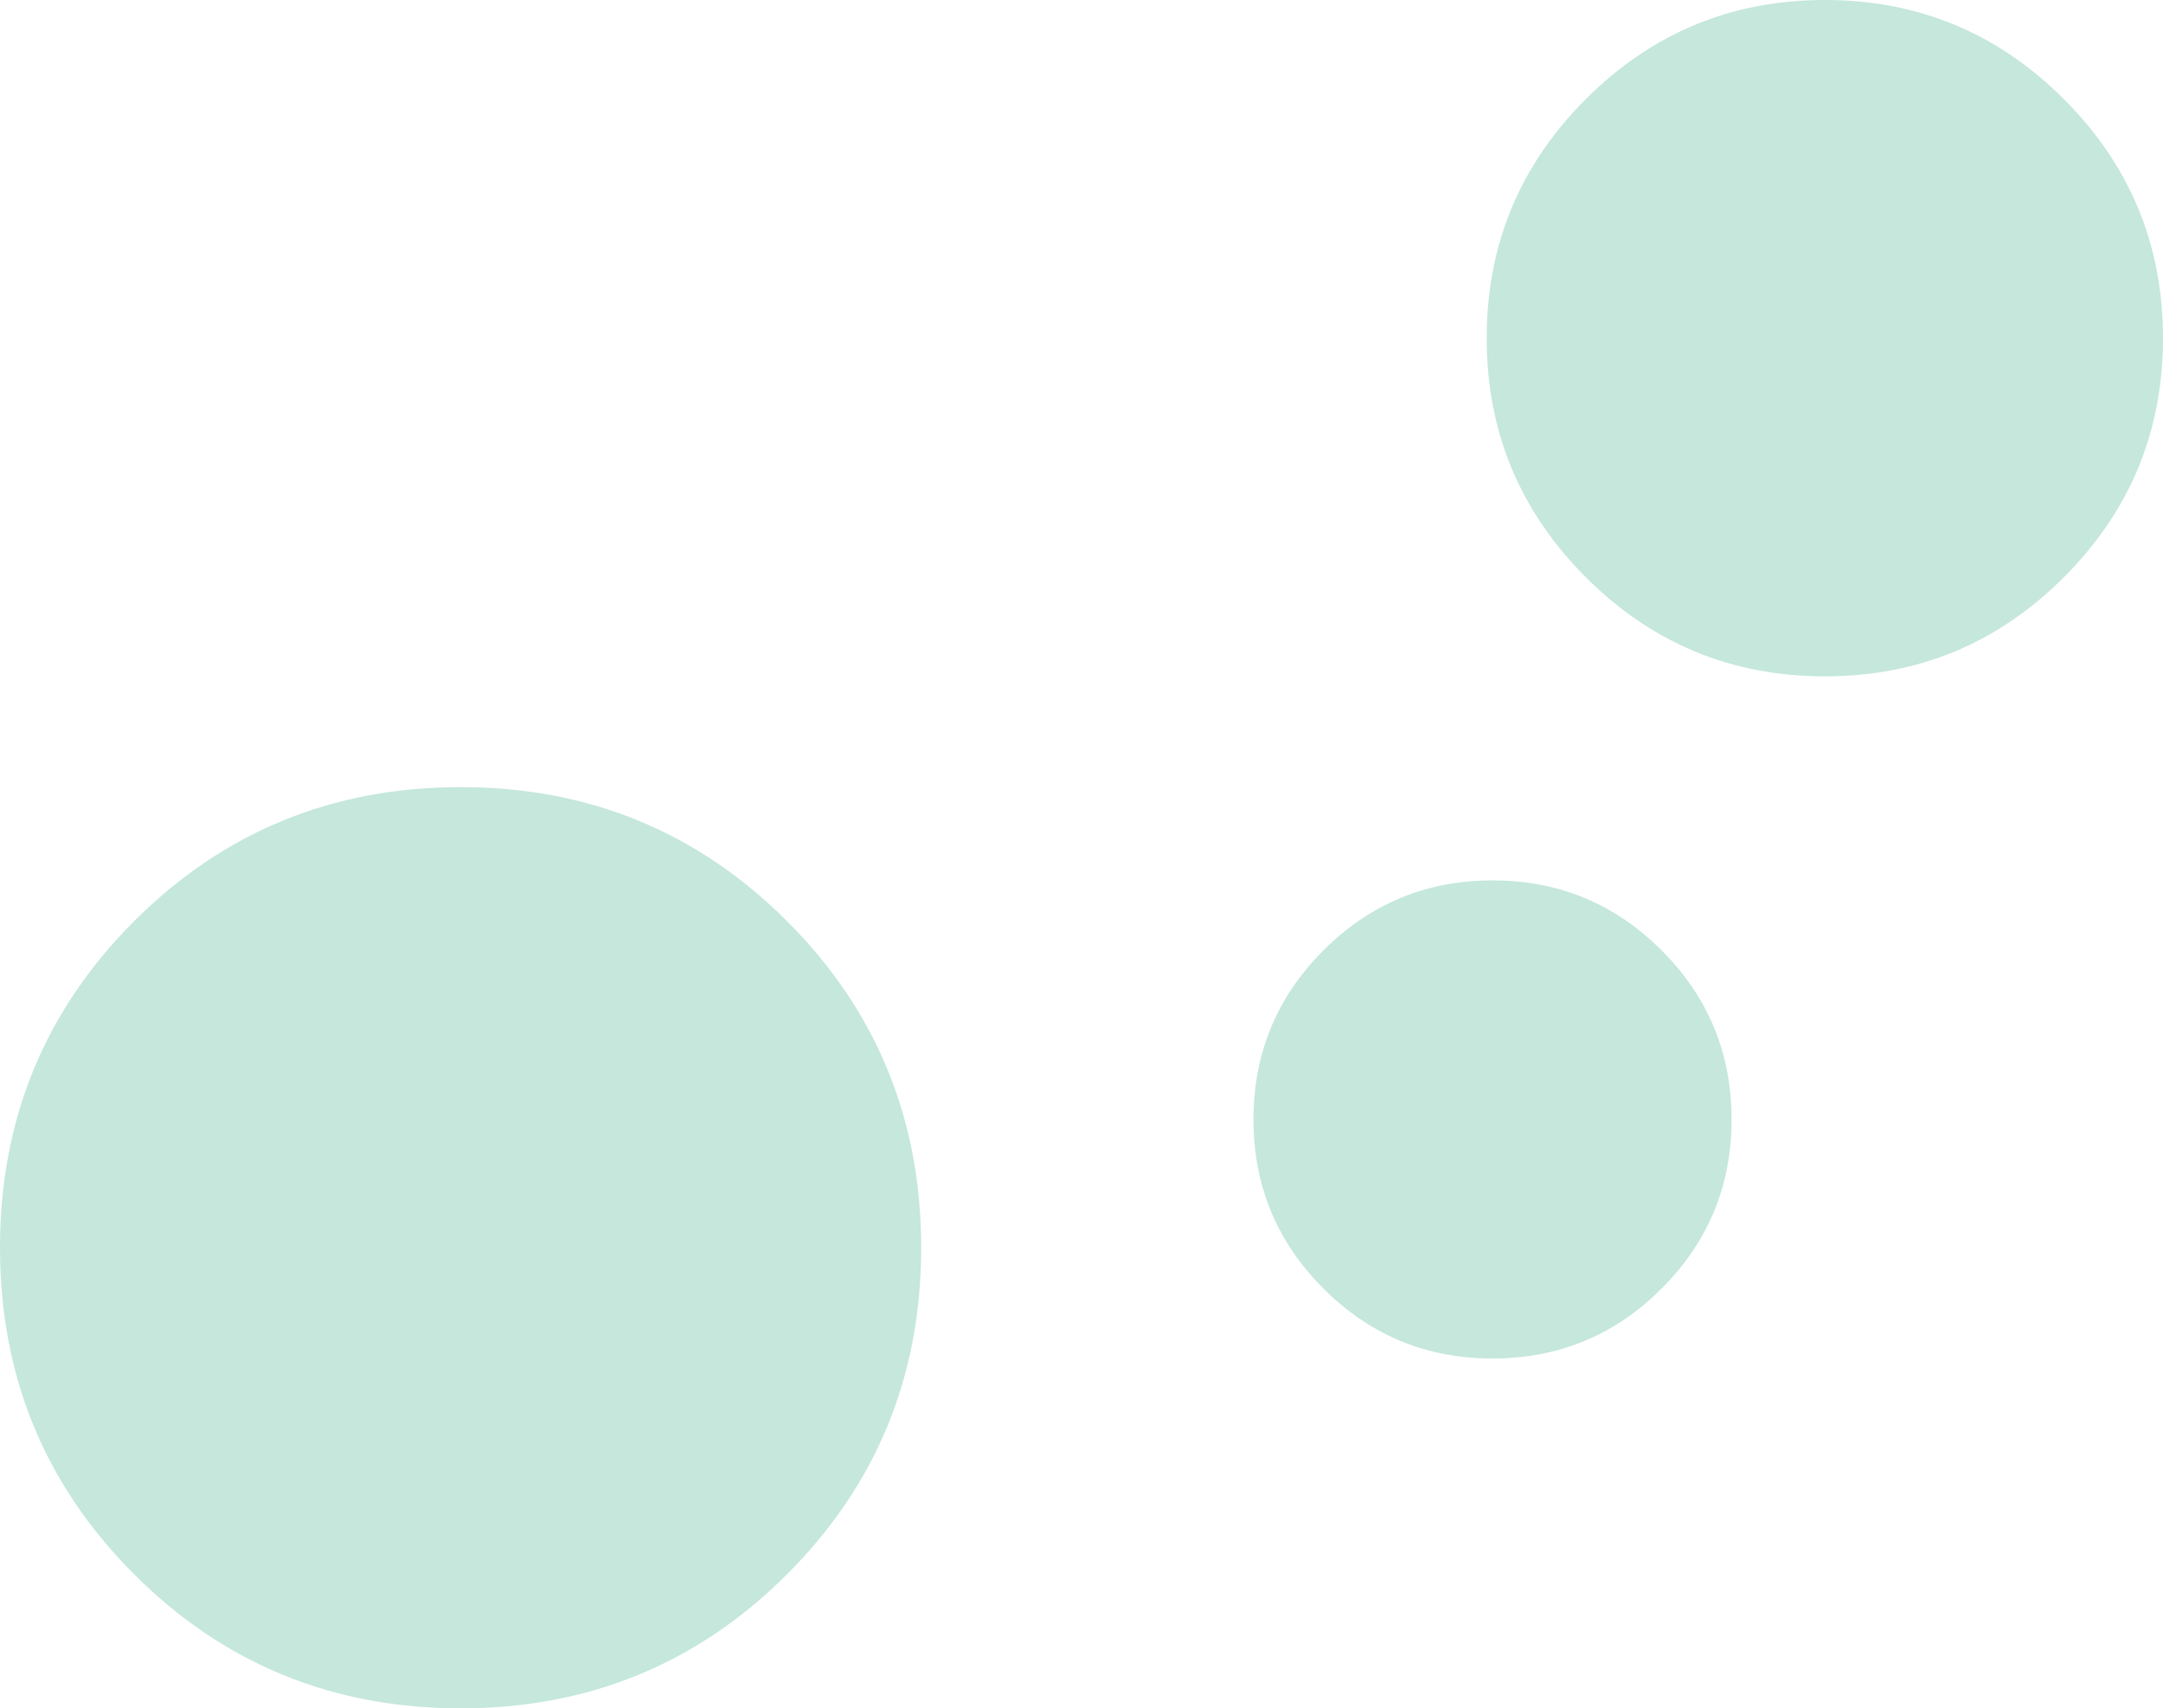 <?xml version="1.0" encoding="UTF-8" standalone="no"?>
<svg xmlns="http://www.w3.org/2000/svg" version="1.1" width="18.55" height="14.65"><path fill-opacity=".502" d="m17.7.85q.85.85.85 2.05t-.85 2.05-2.05.85-2.05-.85-.85-2.05.85-2.05 2.05-.85 2.05.85m-4.9 6.7q.85 0 1.45.6t.6 1.45-.6 1.45-1.45.6-1.45-.6-.6-1.45.6-1.45 1.45-.6m-11.65 5.95q-1.15-1.15-1.15-2.8t1.15-2.8 2.8-1.15 2.8 1.15 1.15 2.8-1.15 2.8-2.8 1.15-2.8-1.15" fill="#8bcfba"/></svg>
